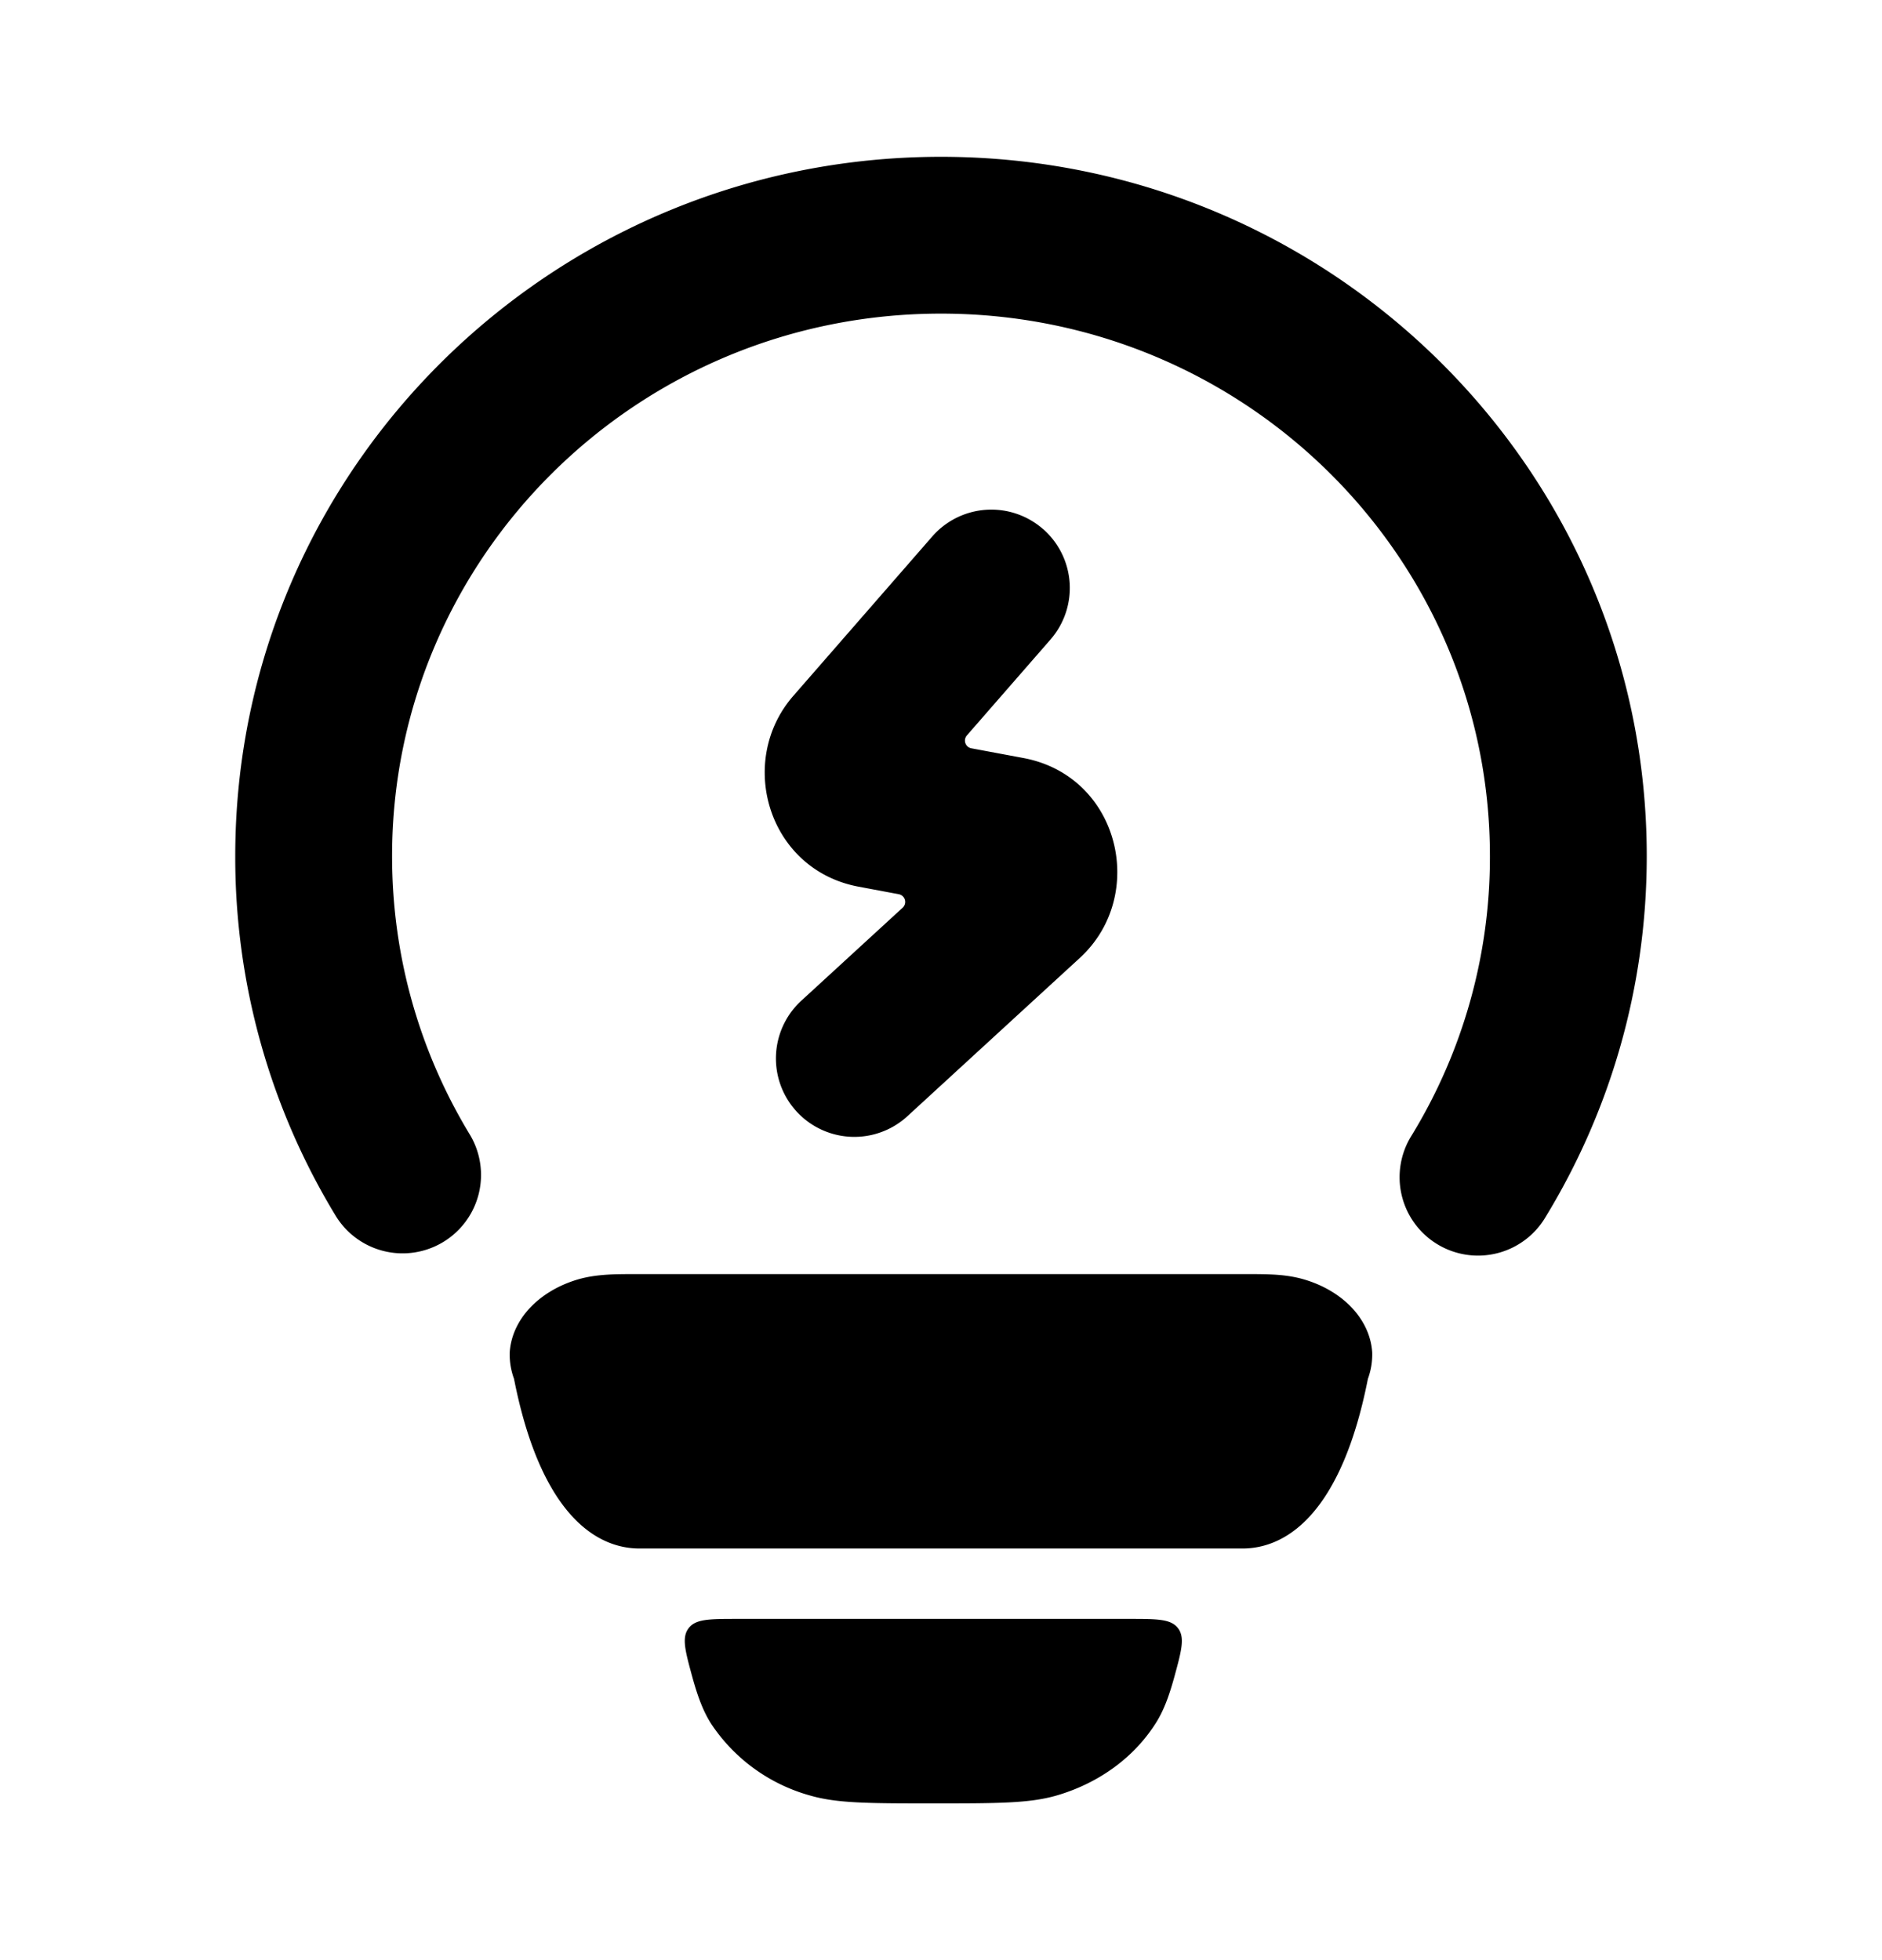 <svg fill="none" viewBox="0 0 24 25"><path fill="currentColor" fill-rule="evenodd" d="M12 4c-3.876 0-7 3.107-7 6.919 0 1.304.364 2.521.997 3.561a1 1 0 0 1-1.708 1.04A8.8 8.8 0 0 1 3 10.919C3 5.984 7.04 2 12 2s9 3.984 9 8.919c0 1.682-.47 3.257-1.289 4.601a1 1 0 1 1-1.708-1.04A6.8 6.8 0 0 0 19 10.919C19 7.107 15.876 4 12 4" clip-rule="evenodd"/><path fill="currentColor" d="M15.843 16.25c.13 0 .26 0 .367.005.115.005.269.018.429.066.498.15.834.515.86.929a.9.9 0 0 1-.055.336c-.331 1.682-1.015 2.164-1.6 2.164H8.156c-.585 0-1.27-.482-1.601-2.164a.9.9 0 0 1-.055-.336c.026-.414.362-.778.86-.929.16-.048.314-.06.428-.066.109-.005.237-.005.368-.005zm-5.511 6.651c.345.1.754.1 1.57.1s1.224 0 1.57-.1c.534-.155.983-.48 1.26-.913.104-.16.174-.346.246-.609.09-.33.134-.495.044-.613s-.267-.118-.621-.118H9.403c-.354 0-.531 0-.621.118s-.046.283.044.613c.072.263.142.449.245.61a2.23 2.23 0 0 0 1.261.912"/><path fill="currentColor" fill-rule="evenodd" d="M13.3 6.746a1 1 0 0 1 .096 1.411L12.33 9.38a.1.1 0 0 0 .057.164l.664.124c1.228.23 1.588 1.753.719 2.55l-2.199 2.019a1 1 0 1 1-1.352-1.474l1.292-1.186a.1.1 0 0 0-.05-.172l-.512-.096c-1.155-.216-1.56-1.598-.833-2.433l1.772-2.033a1 1 0 0 1 1.411-.097Z" clip-rule="evenodd"/></svg>